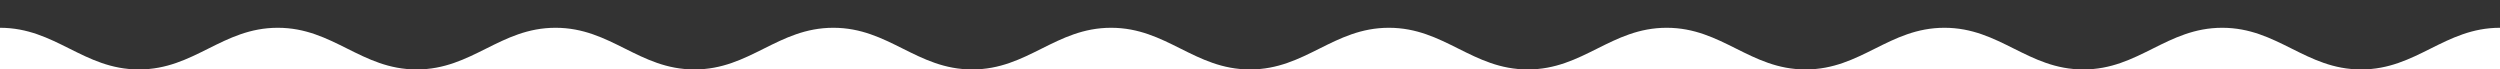 <?xml version="1.0" encoding="UTF-8"?>
<svg viewBox="0 0 1800 50" version="1.1" xmlns="http://www.w3.org/2000/svg" xmlns:xlink="http://www.w3.org/1999/xlink" preserveAspectRatio="none">
    <rect x="0" y="0" width="1800" height="50" fill="#333333" stroke="none"/>
    <path fill="#FFFFFF" d="M9.2148511e-15,20 C40,20 60,50 100,50 C140,50 160,20 200,20 C240,20 260,50 300,50 C340,50 360,20 400,20 C440,20 460,50 500,50 C540,50 560,20 600,20 C640,20 660,50 700,50 C740,50 760,20 800,20 C840,20 860,50 900,50 C940,50 960,20 1000,20 C1040,20 1060,50 1100,50 C1140,50 1160,20 1200,20 C1240,20 1260,50 1300,50 C1340,50 1360,20 1400,20 C1440,20 1460,50 1500,50 C1540,50 1560,20 1600,20 C1640,20 1660,50 1700,50 C1740,50 1760,20 1800,20 L1800,50 L9.2148511e-15,50 L9.2148511e-15,20 Z" id="waves-copy-2"></path>
</svg>